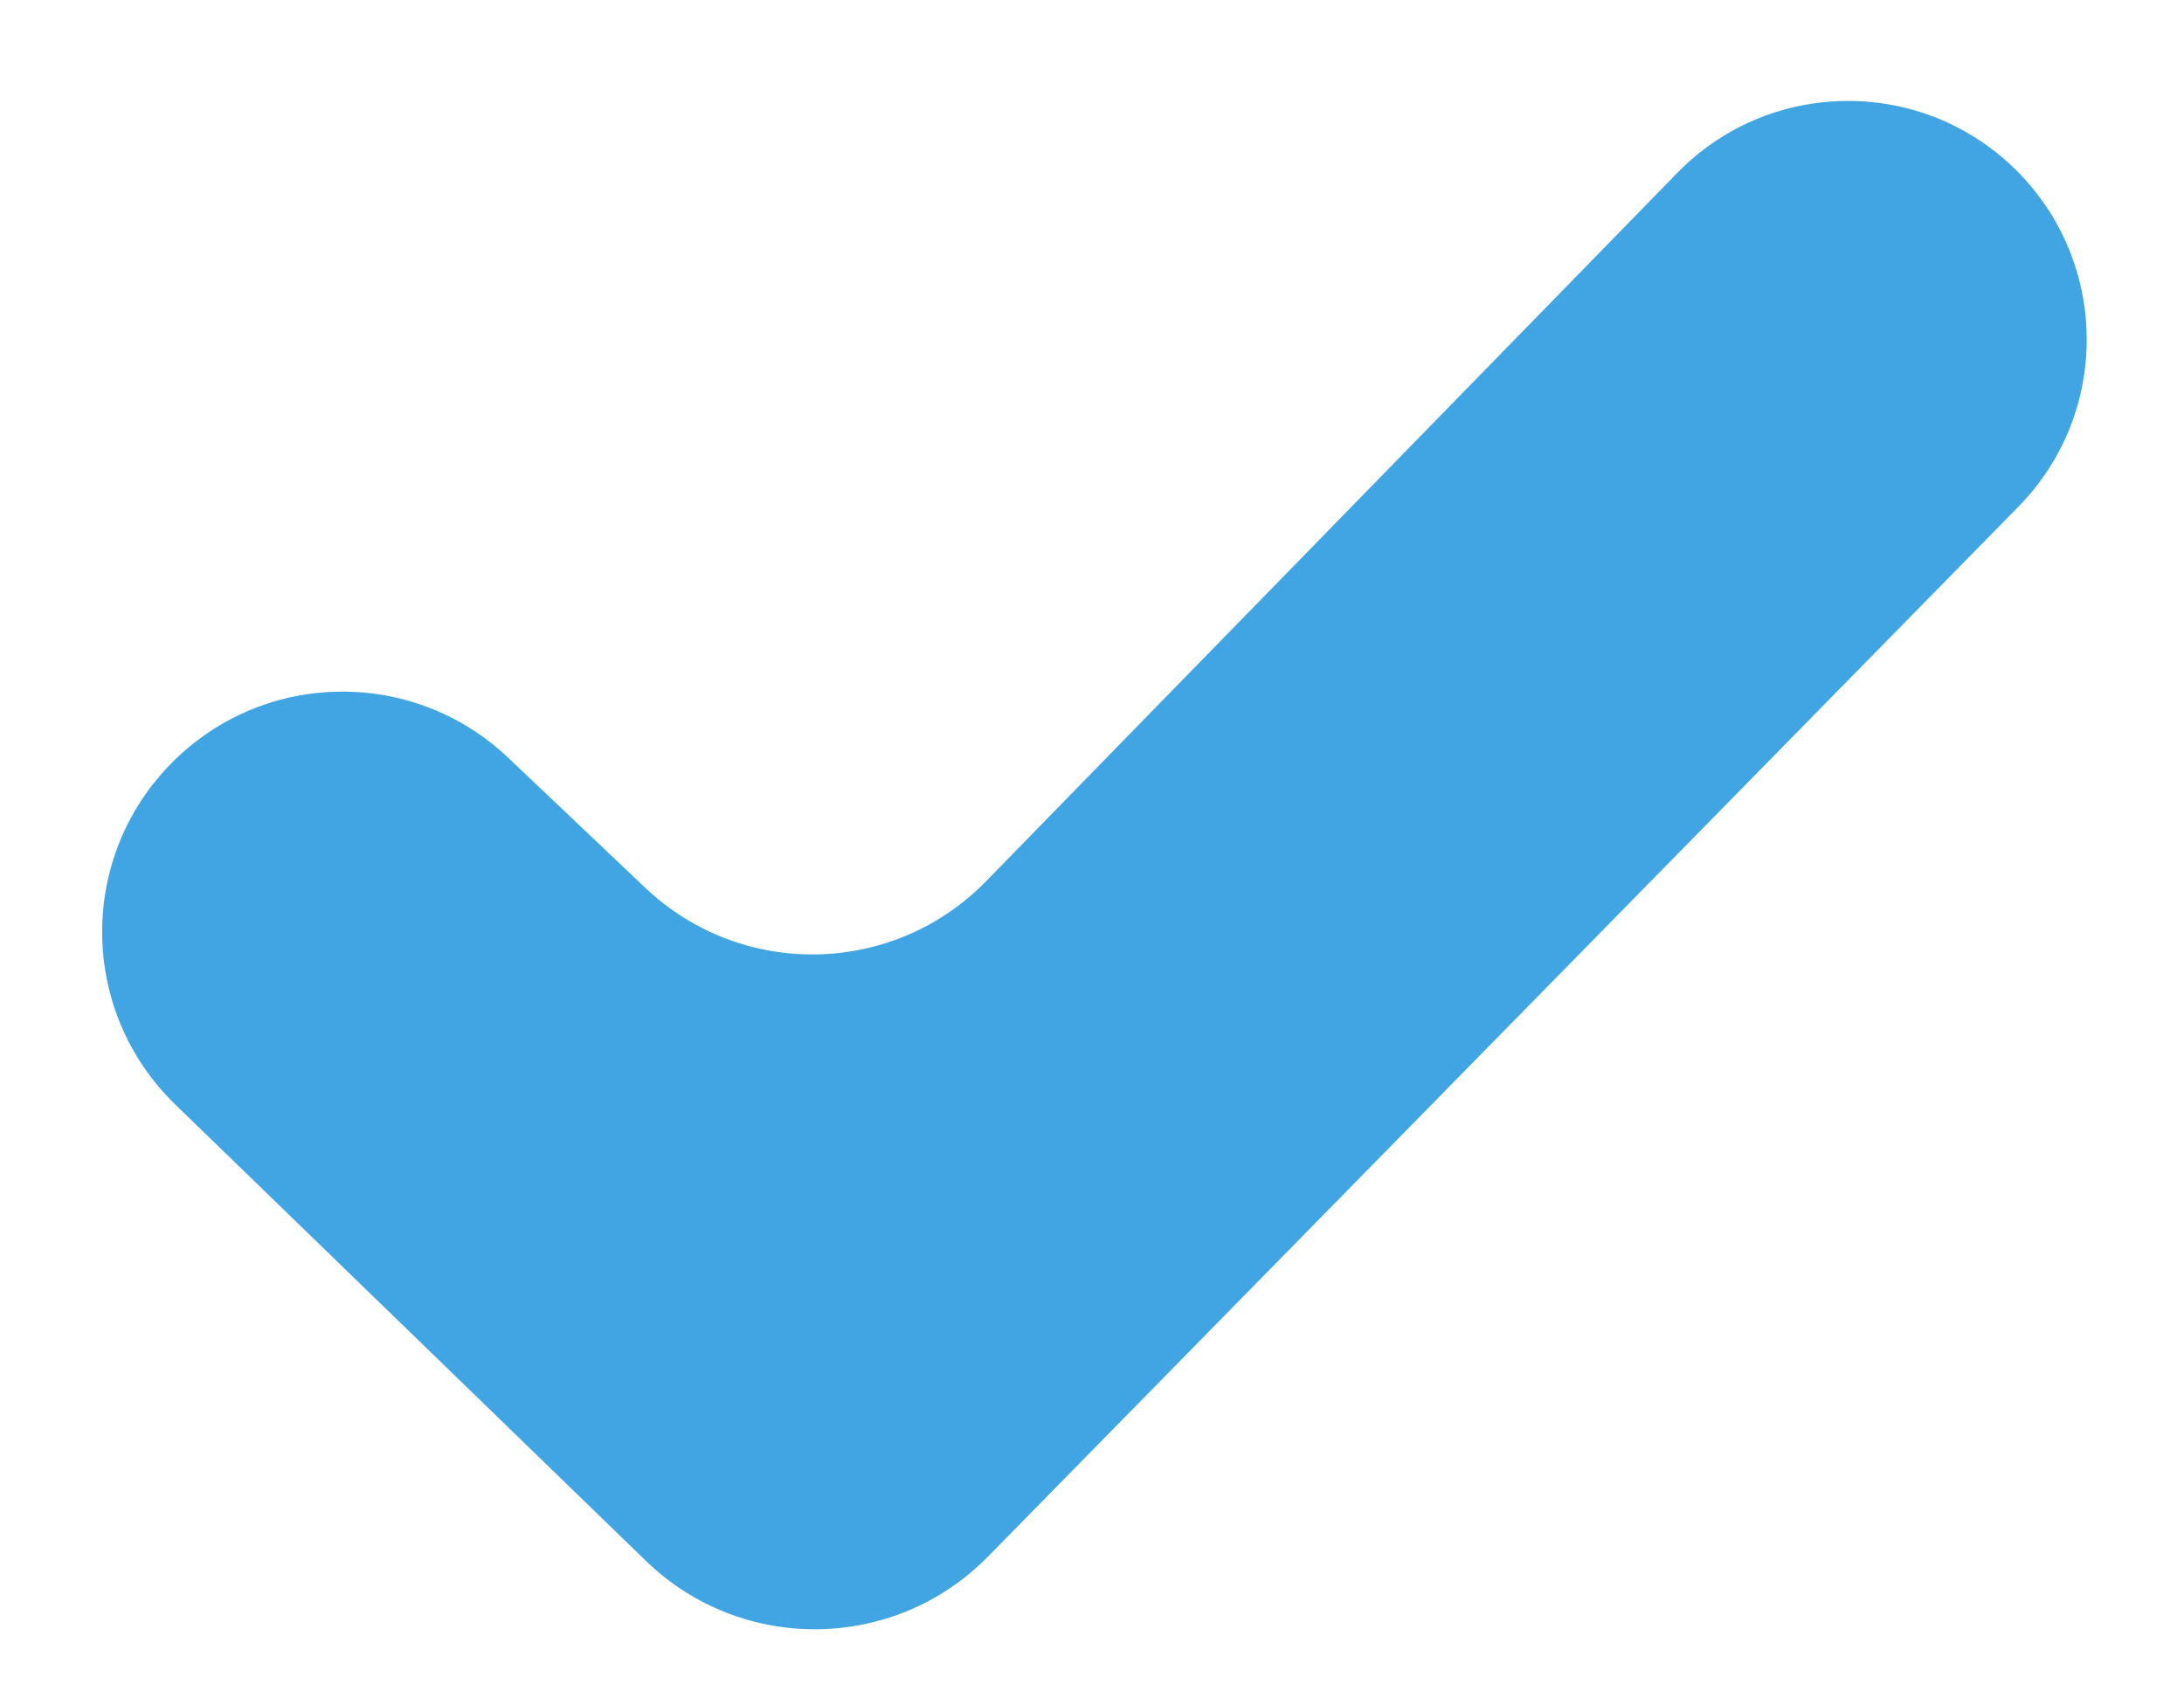 <svg width="18" height="14" viewBox="0 0 18 14" fill="none" xmlns="http://www.w3.org/2000/svg">
<path d="M16.622 1.408C15.847 0.633 14.588 0.641 13.823 1.426L8.127 7.264C7.363 8.047 6.113 8.071 5.319 7.319L4.186 6.244C3.406 5.506 2.181 5.522 1.422 6.282C0.64 7.064 0.65 8.334 1.444 9.104L5.323 12.866C6.112 13.632 7.372 13.616 8.143 12.831L16.635 4.177C17.391 3.407 17.385 2.171 16.622 1.408Z" fill="#42A5E3"/>
</svg>

